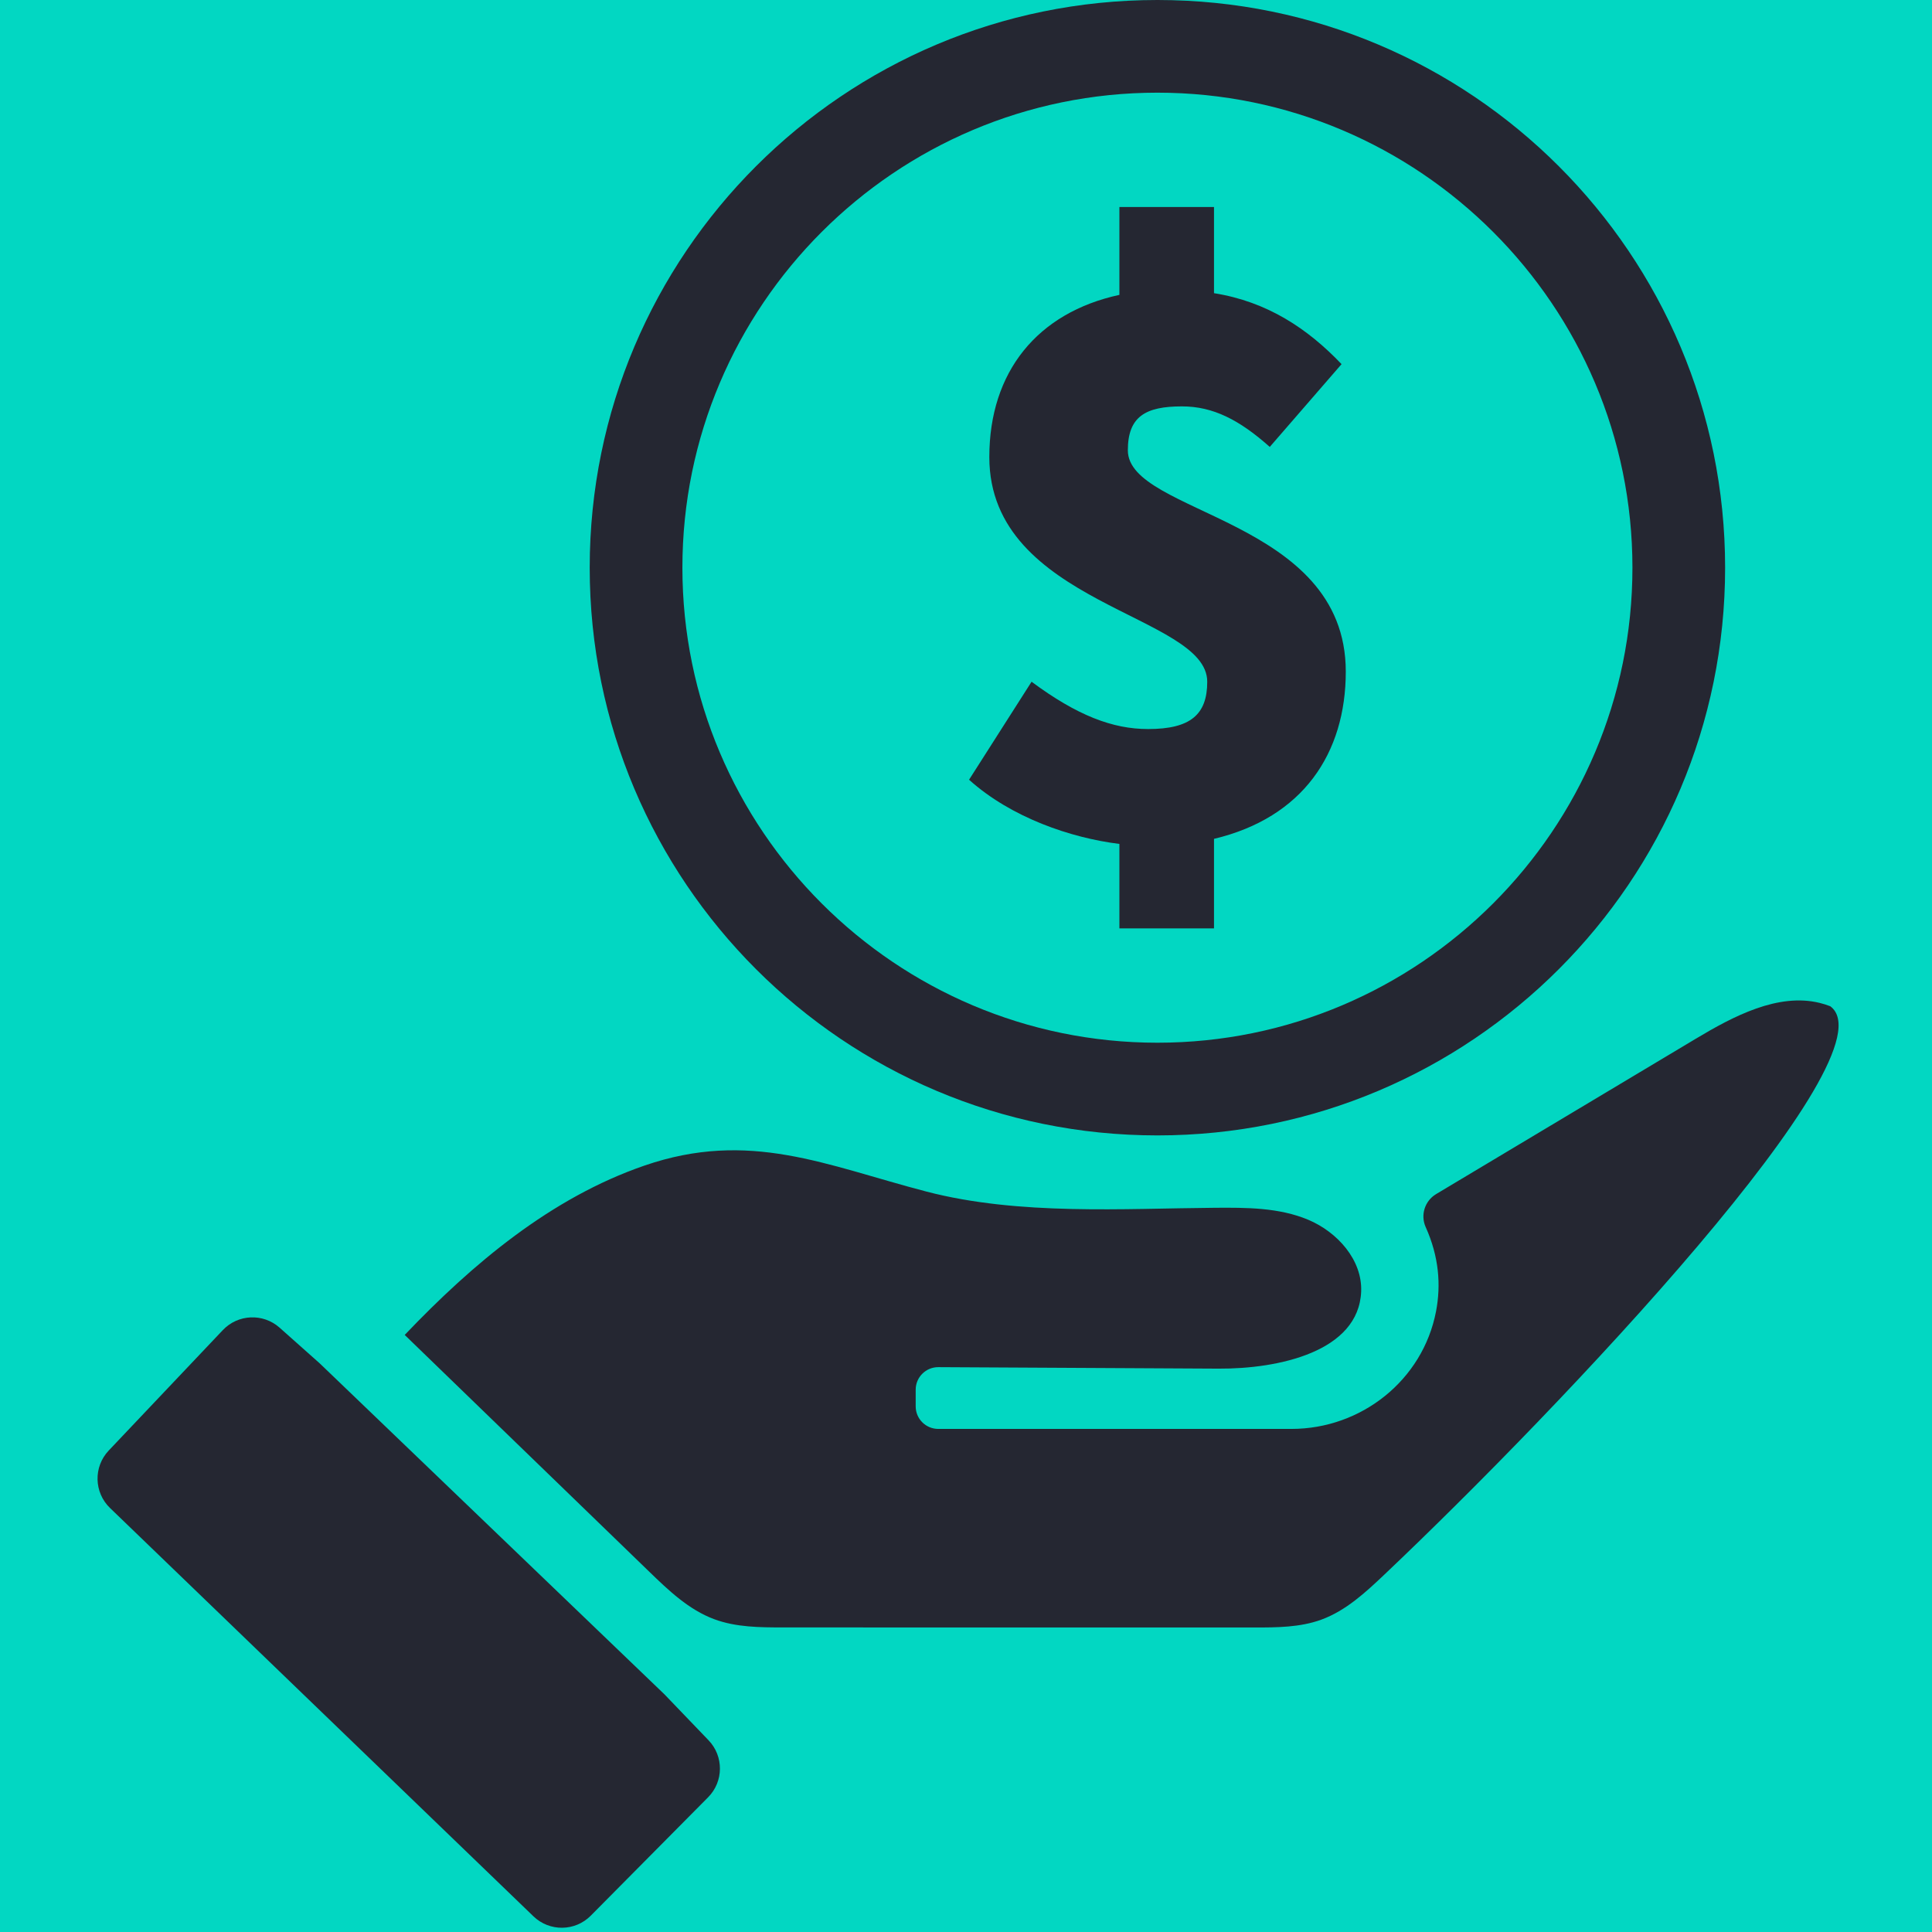 <svg xmlns="http://www.w3.org/2000/svg" xmlns:xlink="http://www.w3.org/1999/xlink" width="500" zoomAndPan="magnify" viewBox="0 0 375 375" height="500" preserveAspectRatio="xMidYMid meet" version="1.0"><defs><clipPath id="8e2efd0d82"><path d="M 18.047 255 L 140 255 L 140 375 L 18.047 375 Z M 18.047 255 " clip-rule="nonzero"/></clipPath><clipPath id="bd71867677"><path d="M 78.055 194 L 356.867 194 L 356.867 316 L 78.055 316 Z M 78.055 194 " clip-rule="nonzero"/></clipPath></defs><rect x="-37.5" width="450" fill="#ffffff" y="-37.5" height="450" fill-opacity="1"/><rect x="-37.5" width="450" fill="#02d7c2" y="-37.5" height="450" fill-opacity="1"/><path fill="#252732" d="M 316.855 110.191 C 316.855 161.031 275.492 202.391 224.652 202.391 C 173.812 202.391 132.453 161.031 132.453 110.191 C 132.453 59.352 173.812 17.988 224.652 17.988 C 275.492 17.988 316.855 59.352 316.855 110.191 Z M 114.461 110.191 C 114.461 171.047 163.797 220.383 224.652 220.383 C 285.512 220.383 334.844 171.047 334.844 110.191 C 334.844 49.336 285.512 0 224.652 0 C 163.797 0 114.461 49.336 114.461 110.191 " fill-opacity="1" fill-rule="nonzero"/><path fill="#252732" d="M 217.273 40.184 L 217.273 57.234 C 201.371 60.68 192.027 72.156 192.027 88.715 C 192.027 117.406 234.324 119.207 234.324 132.324 C 234.324 138.719 231.047 141.508 222.848 141.508 C 215.965 141.508 209.078 138.883 200.227 132.324 L 188.094 151.344 C 196.289 158.723 207.93 162.656 217.273 163.805 L 217.273 180.199 L 235.637 180.199 L 235.637 162.82 C 252.852 158.723 261.215 146.258 261.215 130.355 C 261.215 100.52 218.914 99.863 218.914 87.402 C 218.914 80.844 222.355 78.879 229.406 78.879 C 235.473 78.879 240.559 81.5 246.461 86.746 L 260.395 70.68 C 253.836 63.793 245.969 58.547 235.637 56.906 L 235.637 40.184 L 217.273 40.184 " fill-opacity="1" fill-rule="nonzero"/><g clip-path="url(#8e2efd0d82)"><path fill="#252732" d="M 114.672 371.828 L 137.441 348.855 C 140.469 345.801 140.508 340.891 137.531 337.789 L 128.984 328.883 L 62.062 264.633 L 54.273 257.703 C 51.074 254.855 46.191 255.066 43.25 258.172 L 21.105 281.547 C 18.113 284.703 18.227 289.684 21.355 292.703 L 103.543 371.957 C 106.664 374.965 111.621 374.91 114.672 371.828 " fill-opacity="1" fill-rule="nonzero"/></g><g clip-path="url(#bd71867677)"><path fill="#252732" d="M 289.406 275.609 L 289.34 275.609 C 289.414 275.59 289.441 275.59 289.406 275.609 Z M 256.473 314.371 C 261.242 312.629 265.082 309.062 268.77 305.566 C 302.926 273.203 367.922 204.652 355.254 195.312 C 354.574 195.047 353.895 194.832 353.203 194.664 C 345.137 192.688 336.512 197.211 329.172 201.605 C 312.359 211.664 295.551 221.719 278.742 231.777 C 276.555 233.09 275.676 235.836 276.719 238.164 C 279.301 243.898 279.723 249.402 278.73 254.555 C 276.164 267.883 264.242 277.352 250.672 277.352 L 182.117 277.352 C 179.695 277.352 177.734 275.391 177.734 272.973 L 177.734 269.742 C 177.734 267.312 179.711 265.348 182.141 265.363 C 200.273 265.457 218.402 265.559 236.531 265.652 C 248.188 265.719 263.711 262.352 264.199 250.707 C 264.453 244.559 259.586 239.133 253.91 236.75 C 248.238 234.371 241.891 234.383 235.738 234.43 C 218.168 234.566 197.777 235.965 179.781 231.273 C 160.328 226.203 145.488 219.207 125.066 226.246 C 106.945 232.496 91.781 245.234 78.555 259.109 C 94.363 274.418 110.176 289.723 125.984 305.031 C 129.77 308.699 133.707 312.465 138.652 314.293 C 142.875 315.859 147.496 315.879 152.004 315.883 C 182.488 315.883 212.973 315.891 243.461 315.895 C 247.852 315.895 252.348 315.879 256.473 314.371 " fill-opacity="1" fill-rule="nonzero"/></g></svg>